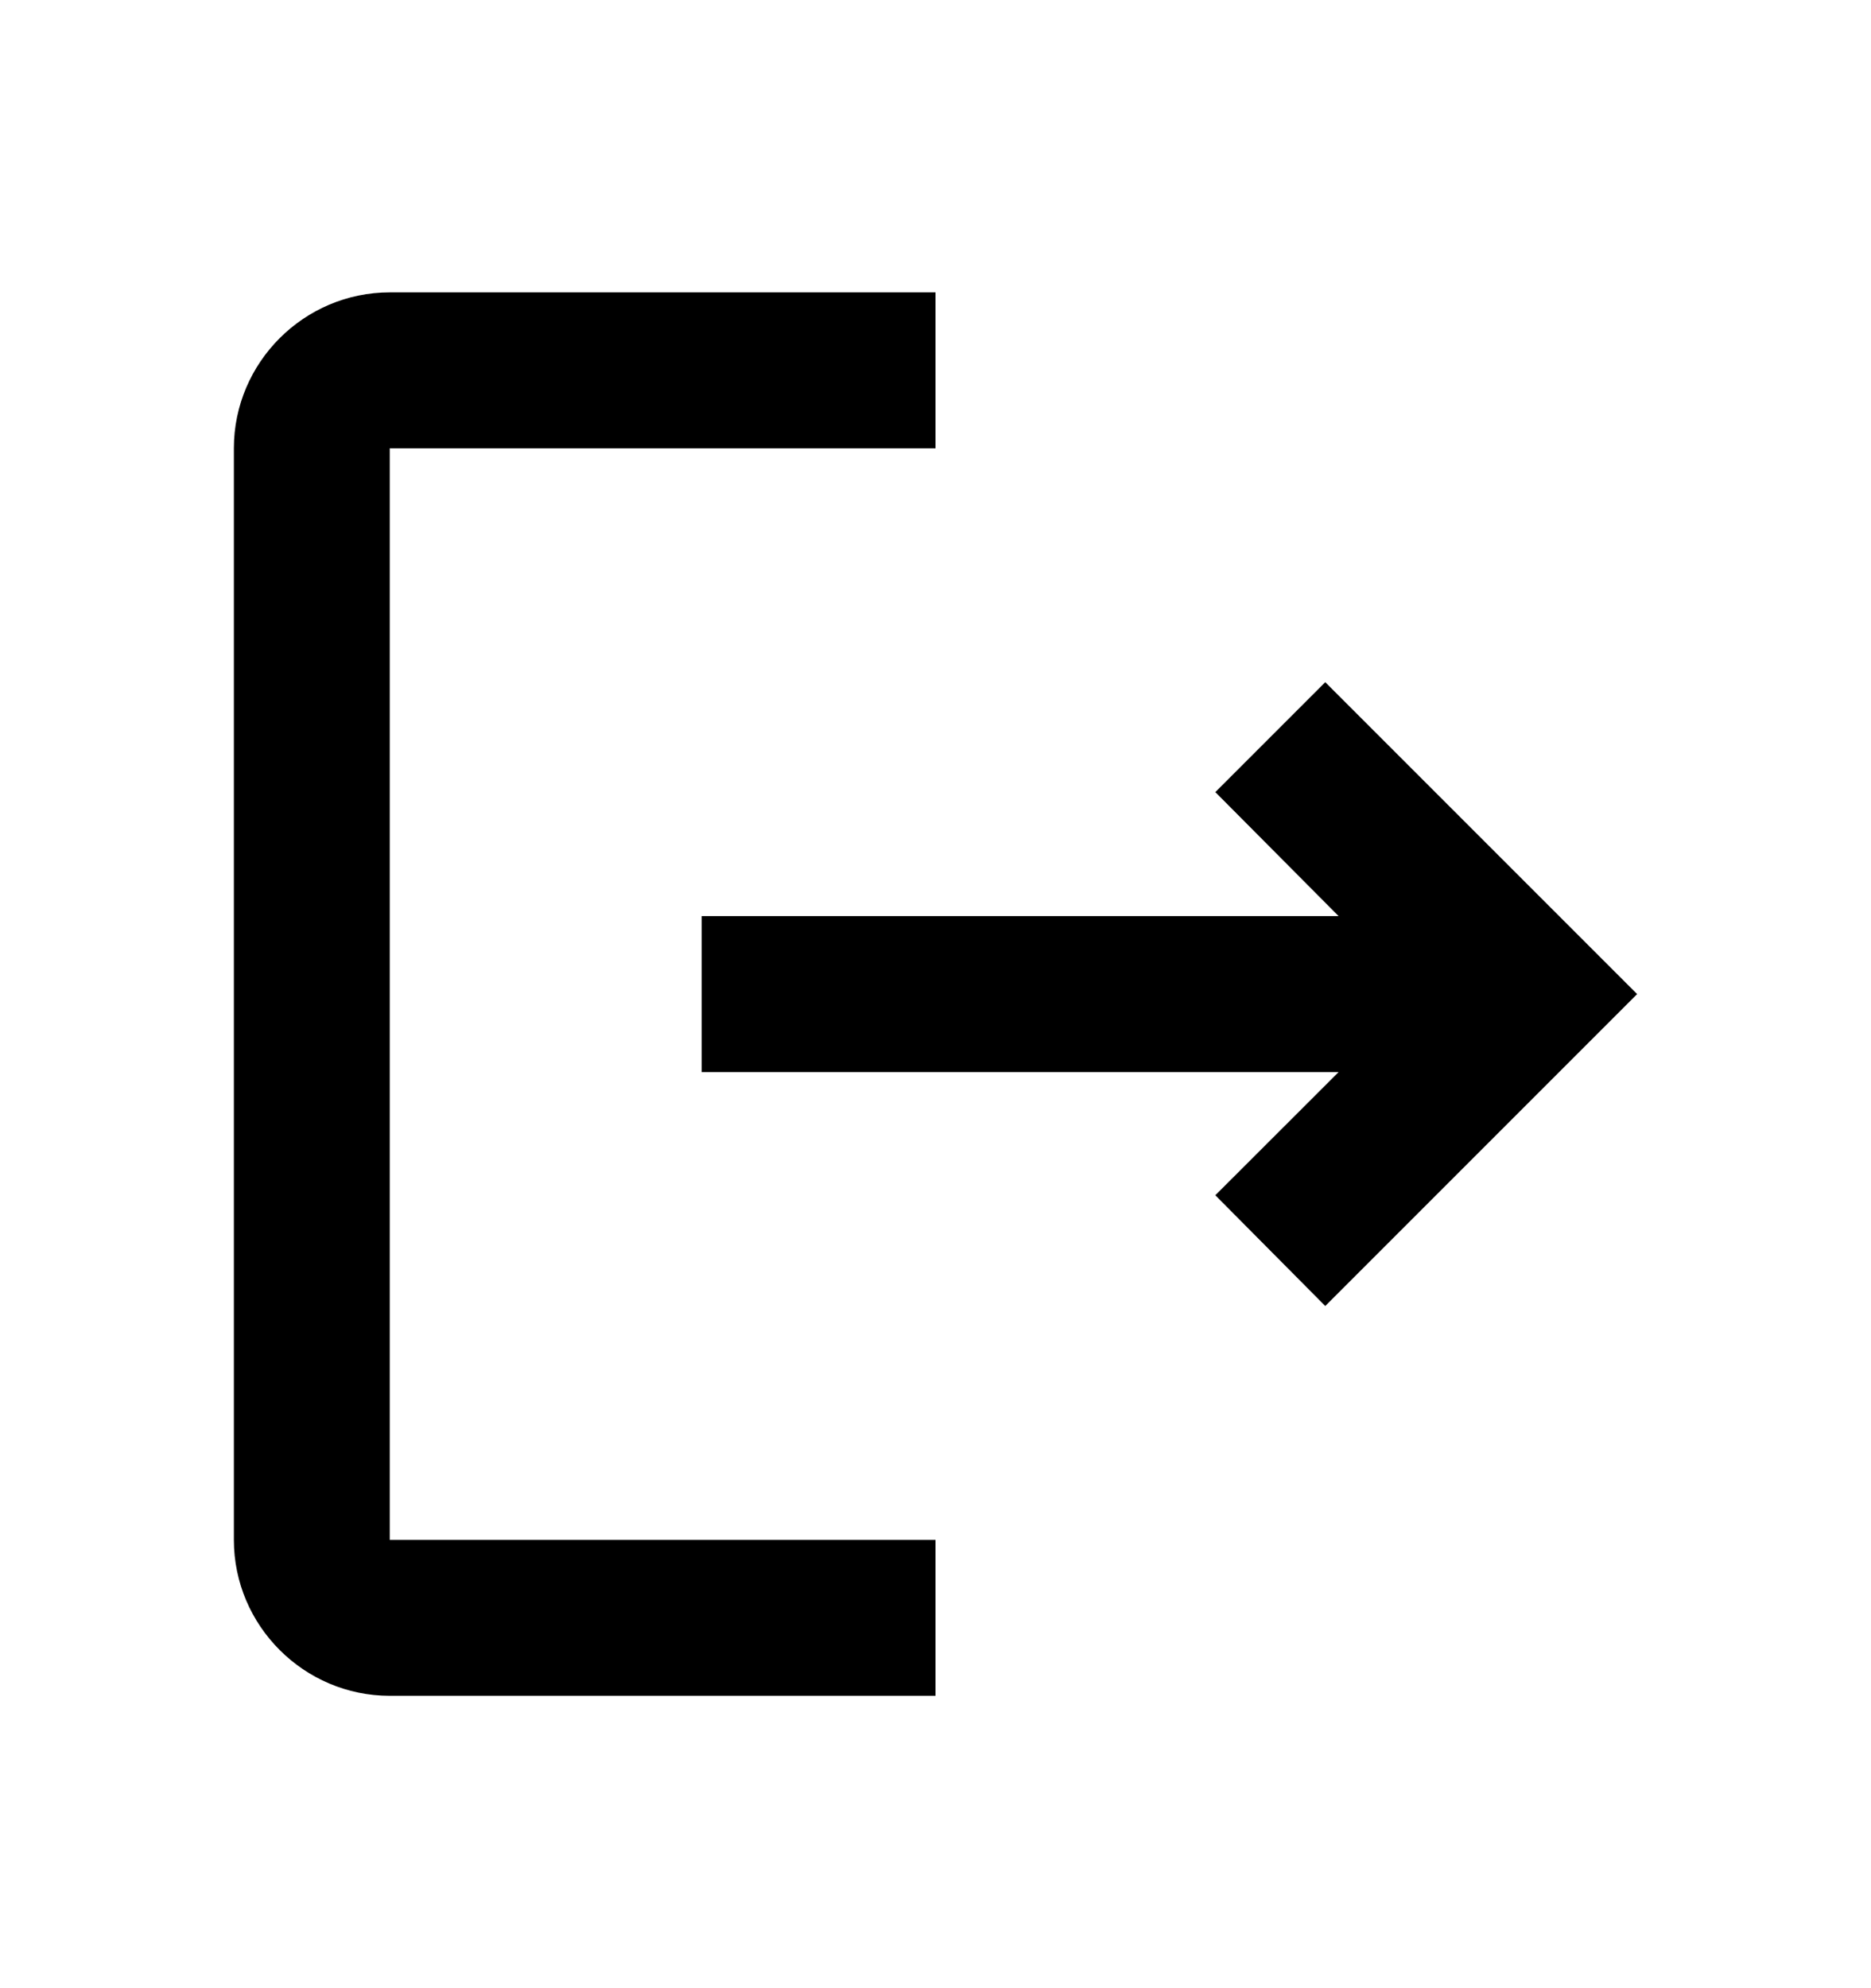<svg width="16" height="17" viewBox="0 0 16 17" fill="currentColor" xmlns="http://www.w3.org/2000/svg">
<g clip-path="url(#clip0_694_5560)">
<path d="M11.333 5.833L10.393 6.773L11.447 7.833H6V9.167H11.447L10.393 10.22L11.333 11.167L14 8.5L11.333 5.833ZM3.333 3.833H8V2.5H3.333C2.6 2.5 2 3.1 2 3.833V13.167C2 13.9 2.6 14.5 3.333 14.5H8V13.167H3.333V3.833Z" />
</g>
<defs>
<clipPath id="clip0_694_5560">
<rect width="16" height="16" fill="white" transform="translate(0 0.5)"/>
</clipPath>
</defs>
</svg>
